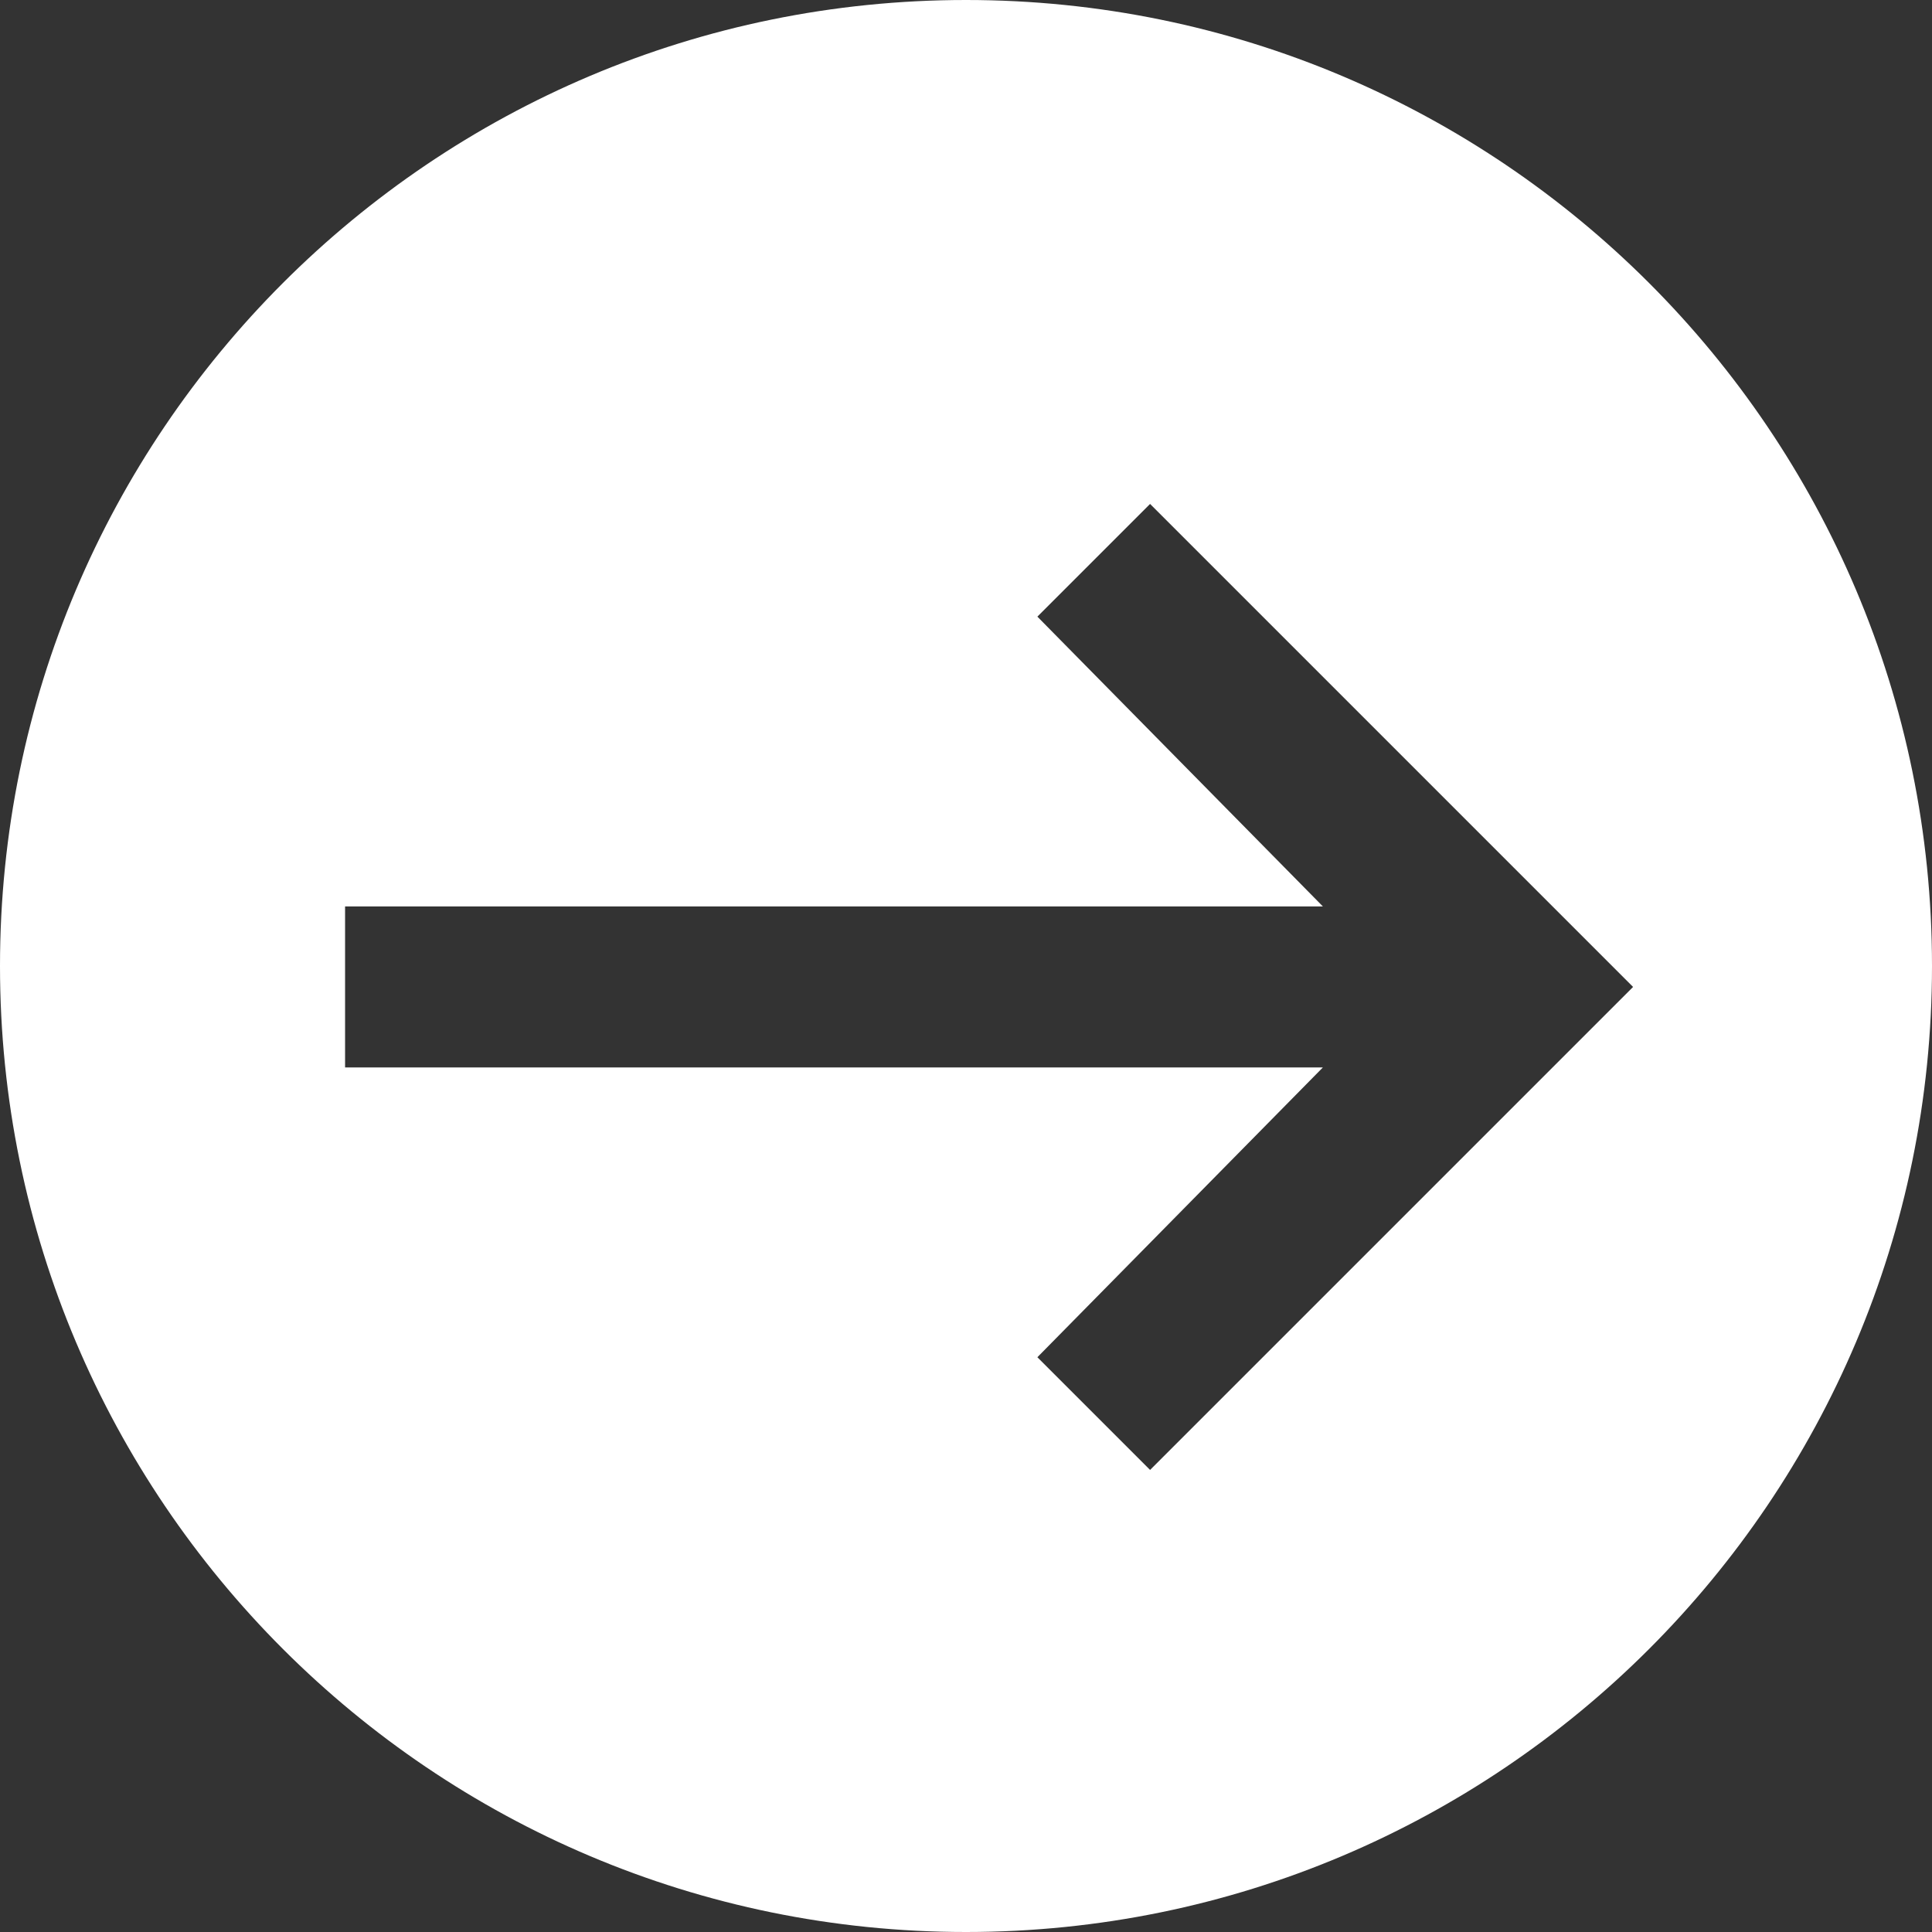 <svg xmlns="http://www.w3.org/2000/svg" viewBox="0 0 36 36">
  <rect x="0" y="0" width="36" height="36" fill="#333333" stroke="none"/>
  <path d="M18 0C8.06 0 0 8.06 0 18s8.06 18 18 18 18-8.06 18-18S27.94 0 18 0Zm3.43 27.39-2.1-2.1 5.32-5.4H6.43v-3h18.22l-5.32-5.4 2.1-2.1 9 9-9 9Z" style="fill:#fff;stroke-width:0"/>
</svg>
